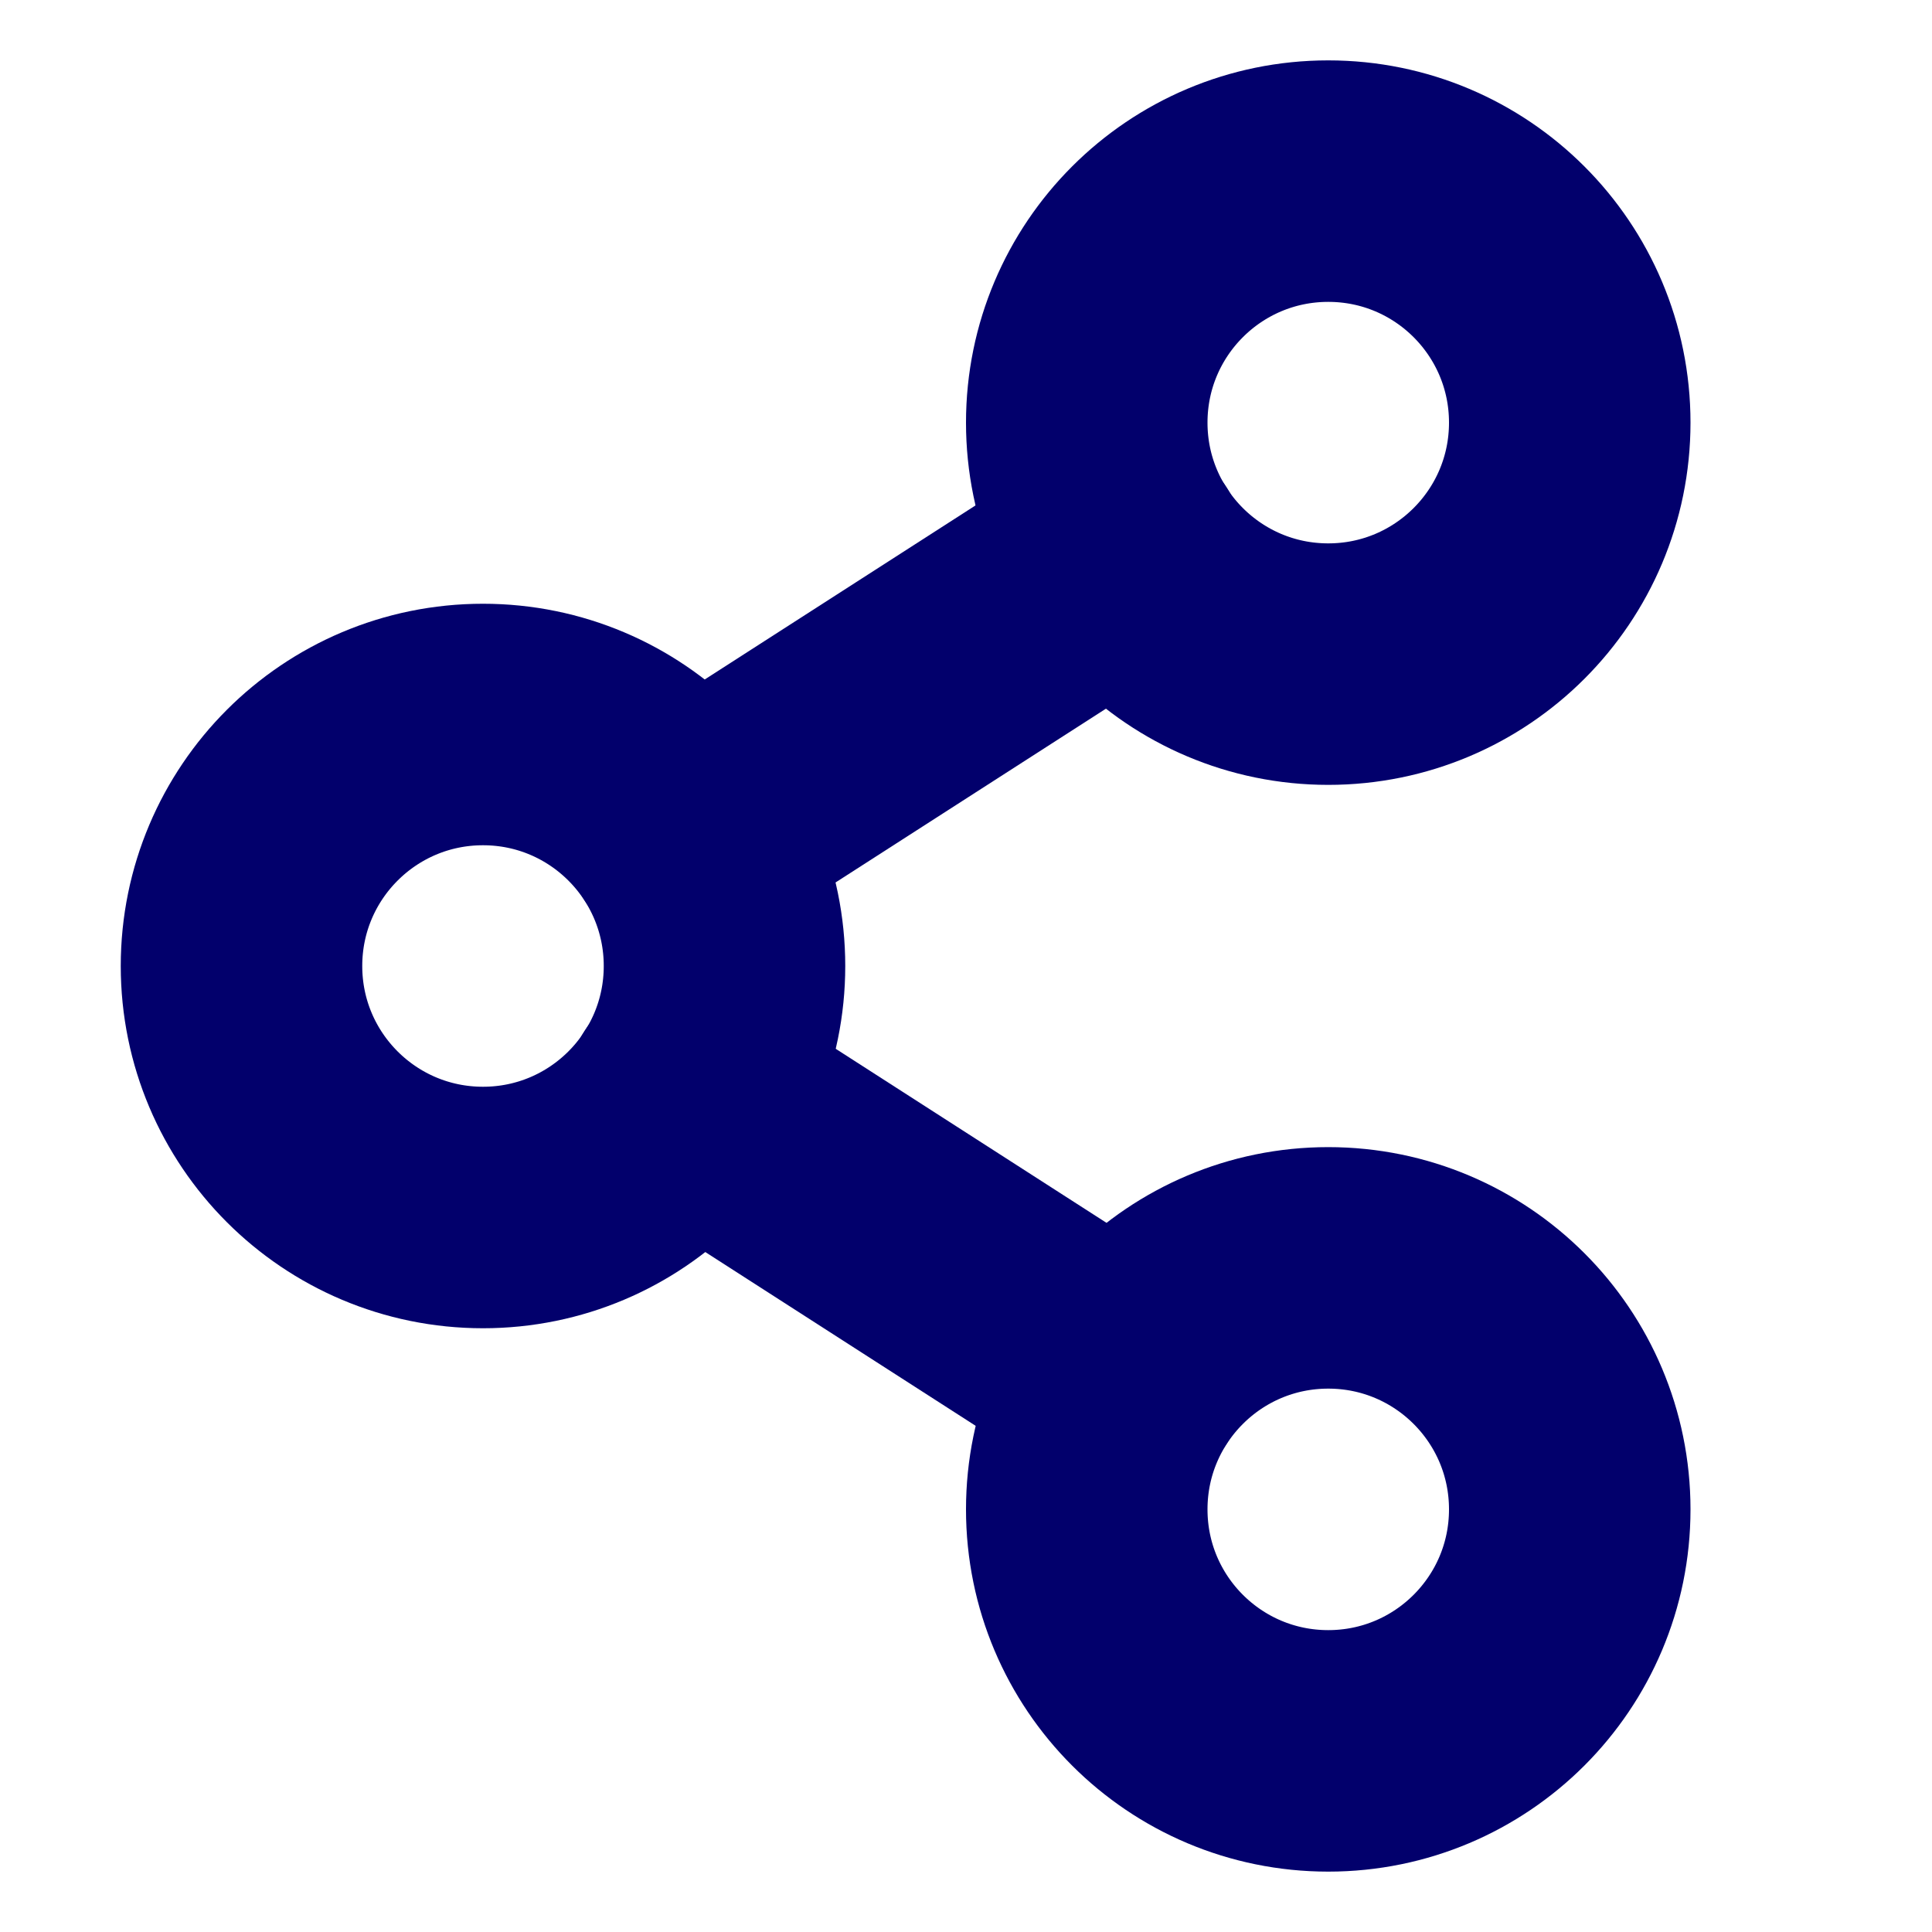 <svg width="16" height="16" viewBox="0 0 16 16" fill="none" xmlns="http://www.w3.org/2000/svg">
<path d="M4 10C5.105 10 6 9.105 6 8C6 6.895 5.105 6 4 6C2.895 6 2 6.895 2 8C2 9.105 2.895 10 4 10Z" stroke="#02006C" stroke-width="2" stroke-linecap="round" stroke-linejoin="round"/>
<path d="M11 14.5C12.105 14.5 13 13.605 13 12.5C13 11.395 12.105 10.5 11 10.5C9.895 10.5 9 11.395 9 12.5C9 13.605 9.895 14.5 11 14.5Z" stroke="#02006C" stroke-width="2" stroke-linecap="round" stroke-linejoin="round"/>
<path d="M11 5.5C12.105 5.5 13 4.605 13 3.5C13 2.395 12.105 1.5 11 1.5C9.895 1.5 9 2.395 9 3.5C9 4.605 9.895 5.5 11 5.5Z" stroke="#02006C" stroke-width="2" stroke-linecap="round" stroke-linejoin="round"/>
<path d="M9.318 4.578L5.682 6.915" stroke="#02006C" stroke-width="2" stroke-linecap="round" stroke-linejoin="round"/>
<path d="M5.682 9.078L9.318 11.415" stroke="#02006C" stroke-width="2" stroke-linecap="round" stroke-linejoin="round"/>
</svg>
